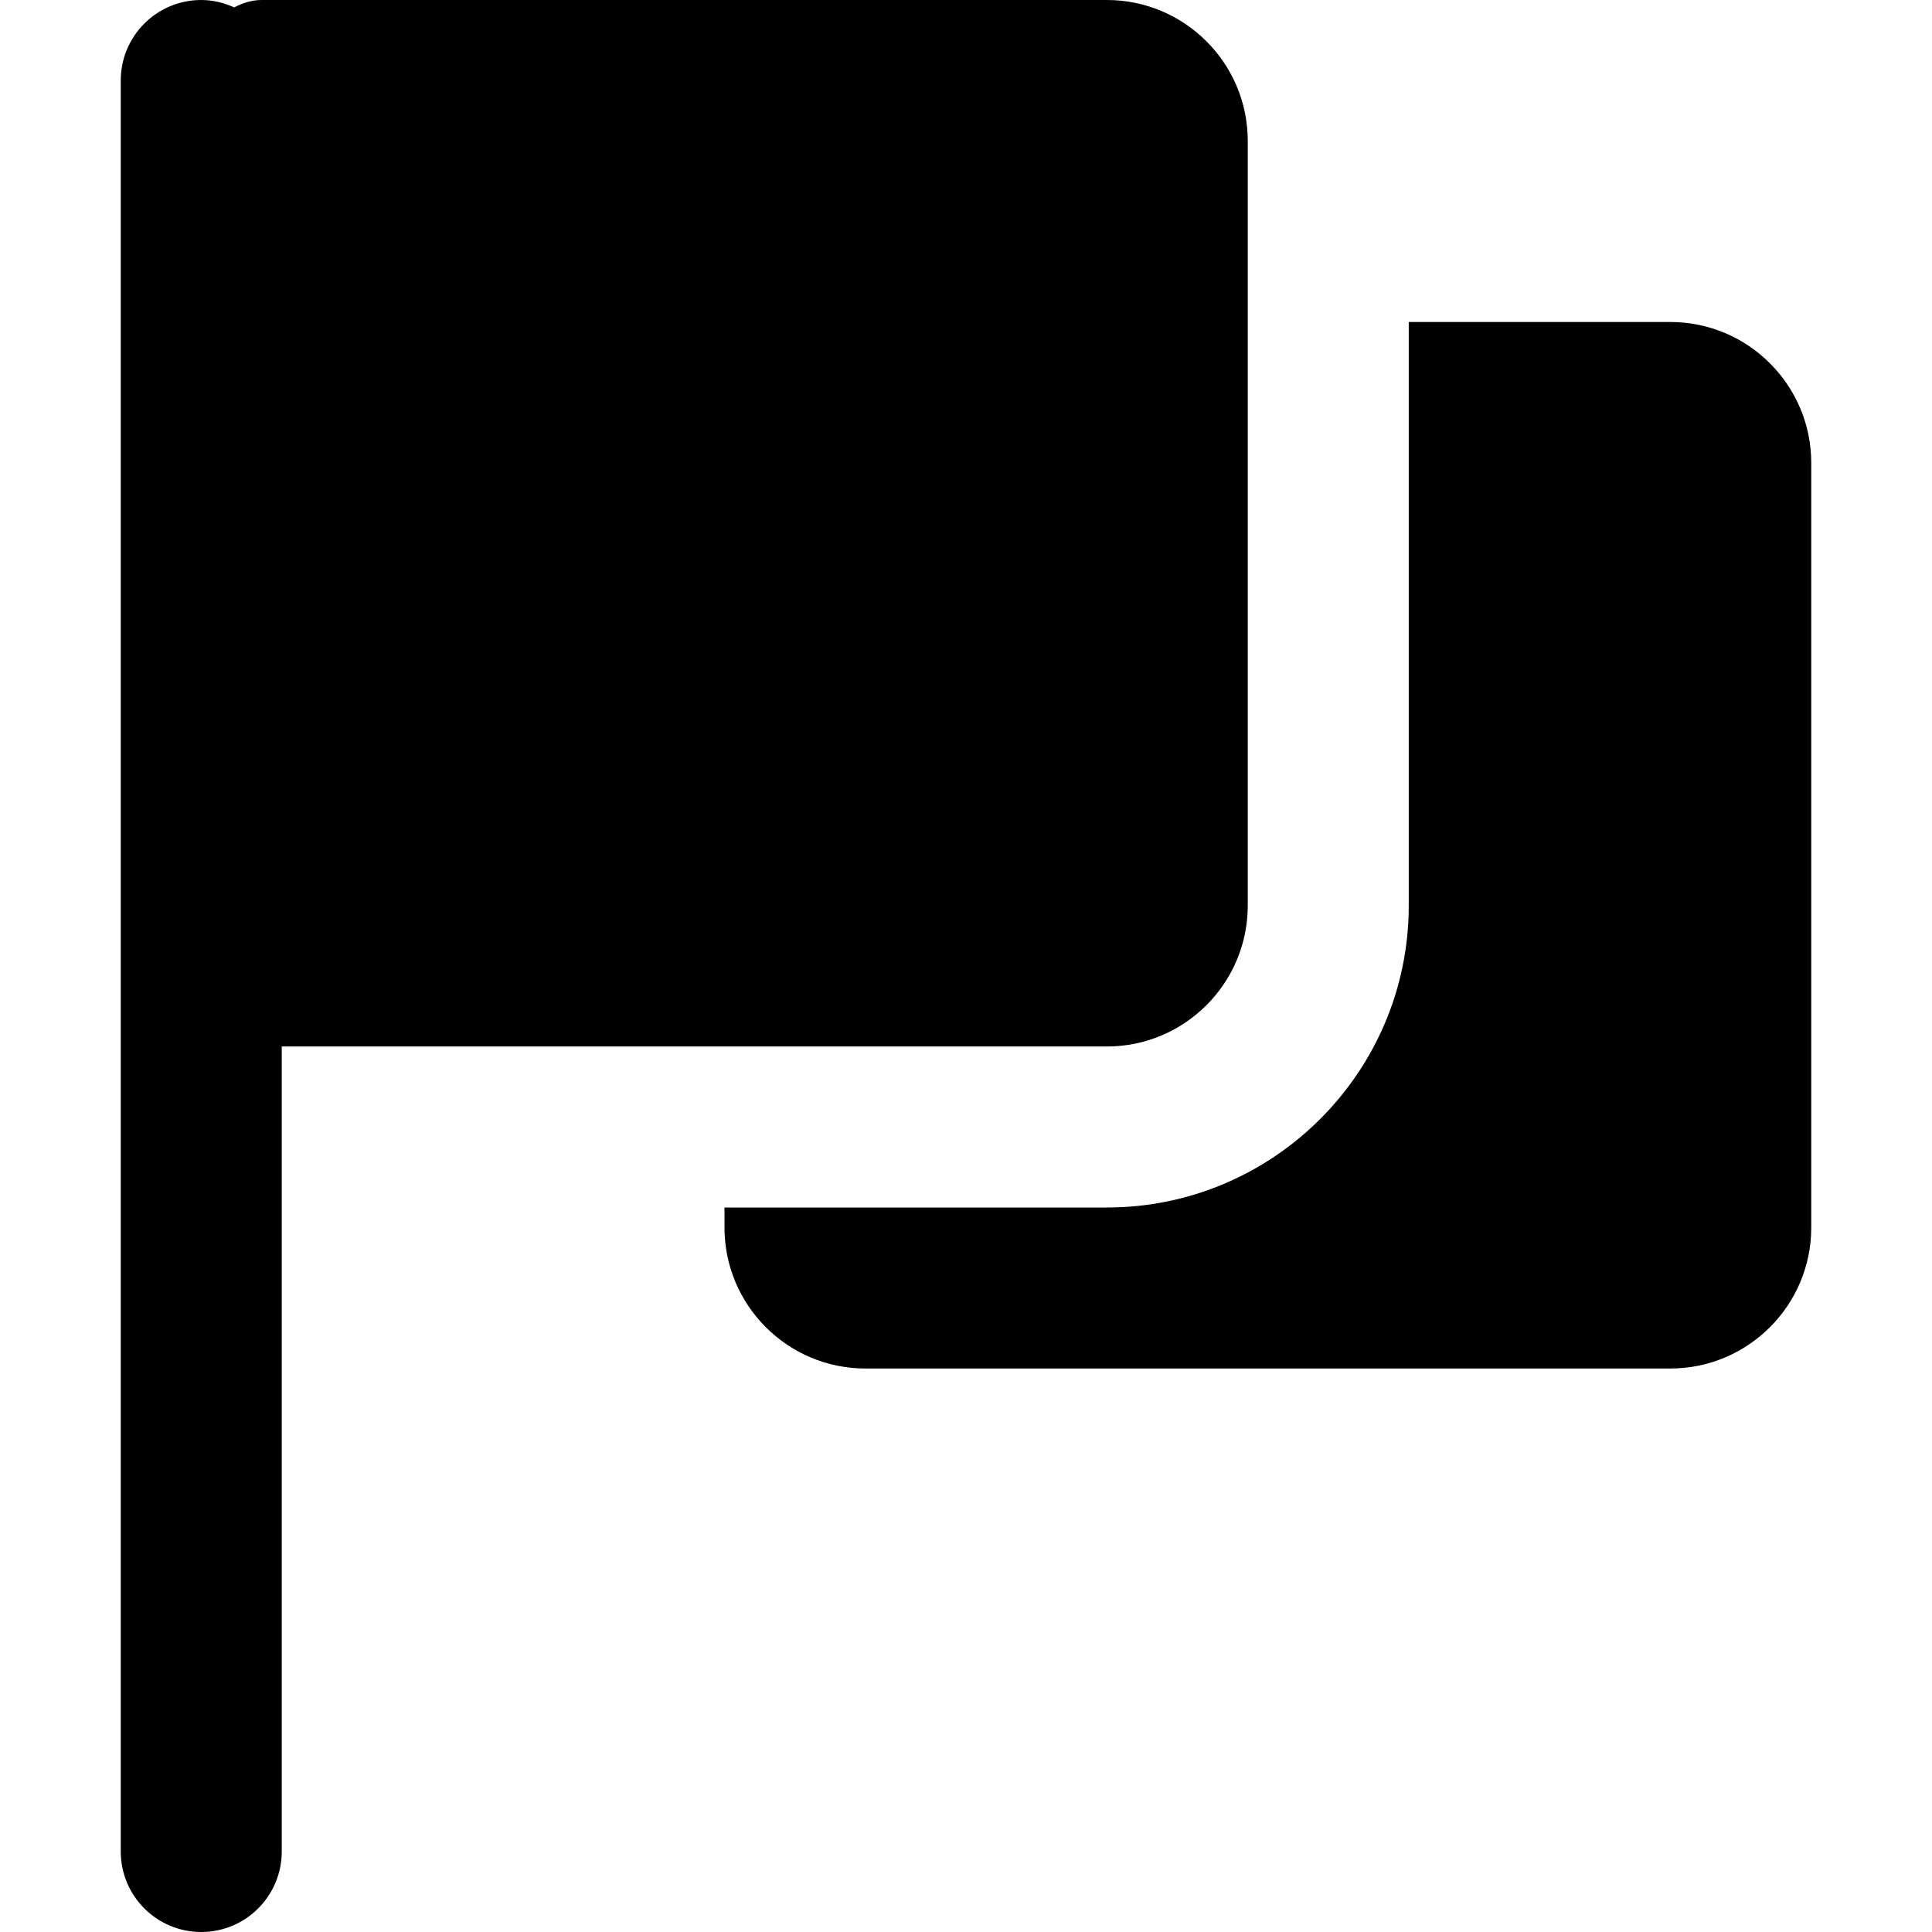<svg height="512pt" viewBox="-32 0 512 512" width="512pt" xmlns="http://www.w3.org/2000/svg"><path d="m410.668 85.332h-69.336v154.668c0 44.117-35.902 80-80 80h-101.332v5.332c0 20.59 16.746 37.336 37.332 37.336h213.336c20.586 0 37.332-16.746 37.332-37.336v-202.664c0-20.59-16.746-37.336-37.332-37.336zm0 0"/><path d="m261.332 277.332c20.59 0 37.336-16.746 37.336-37.332v-202.668c0-20.586-16.746-37.332-37.336-37.332h-224c-2.664 0-5.055.812-7.273 1.961-2.668-1.215-5.59-1.961-8.727-1.961-11.797 0-21.332 9.559-21.332 21.332v469.336c0 11.773 9.535 21.332 21.332 21.332s21.336-9.559 21.336-21.332v-213.336zm0 0"/></svg>